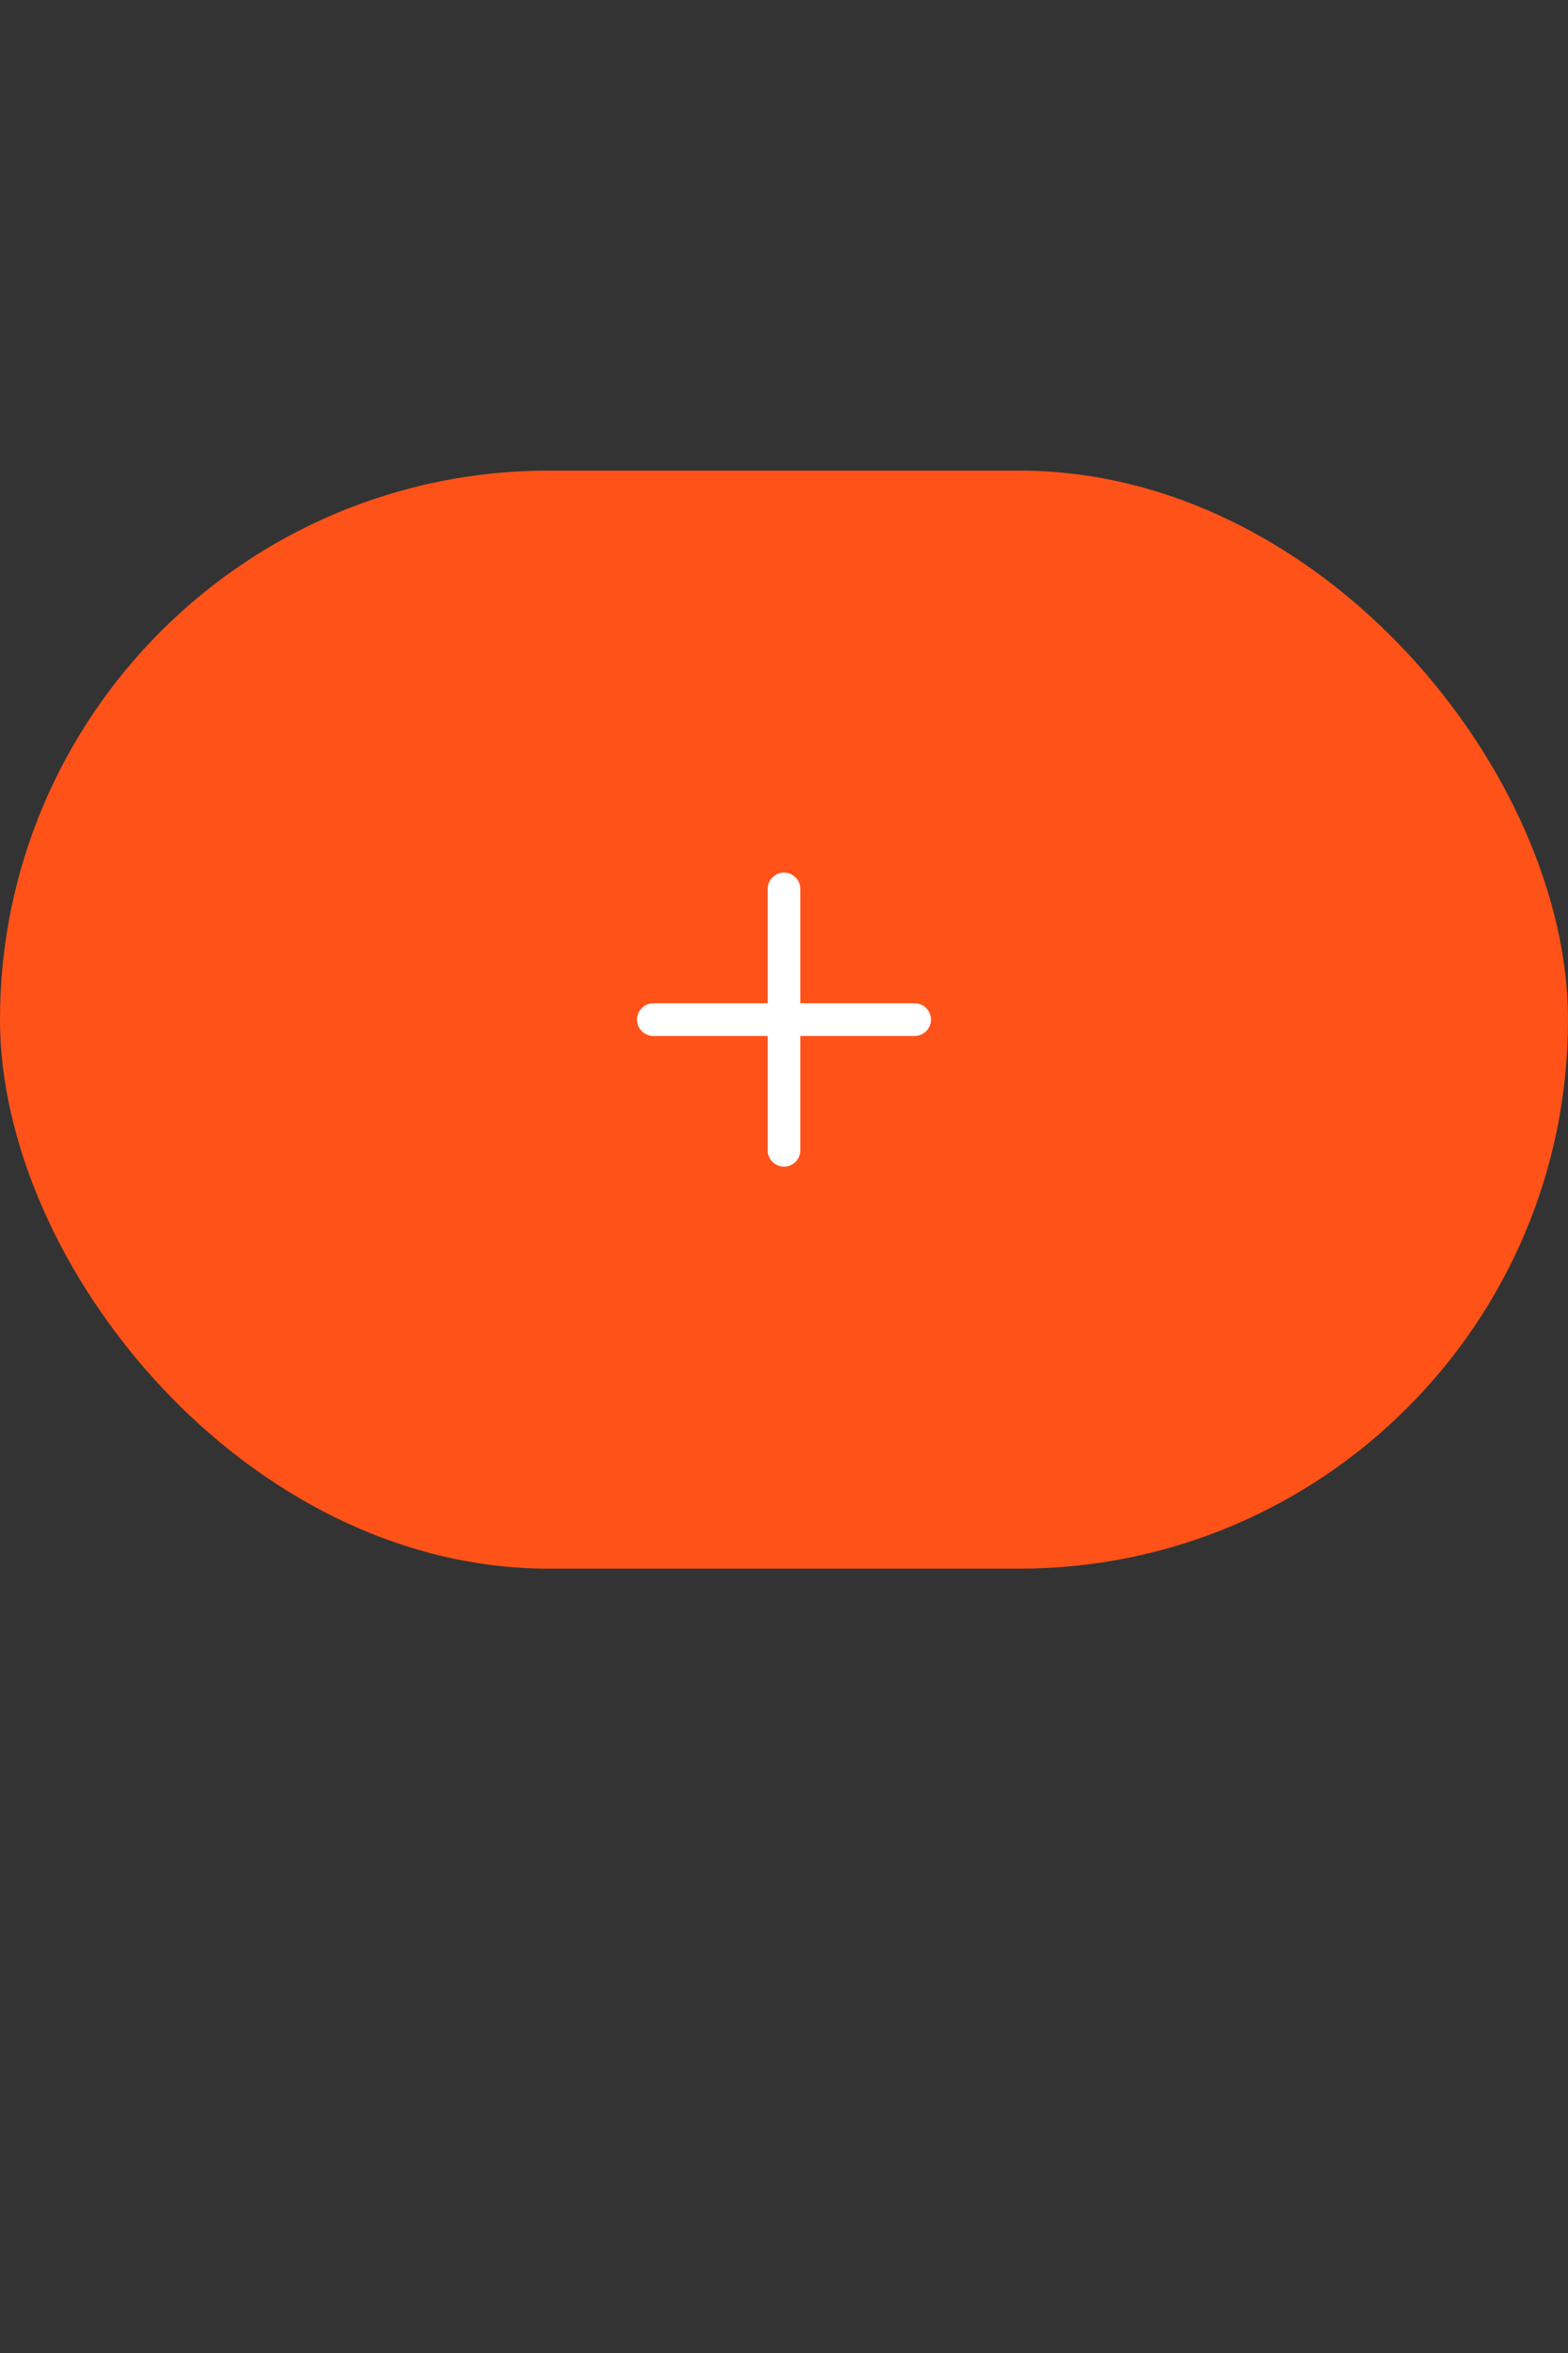 <svg width="60" height="90" viewBox="0 0 60 90" fill="none" xmlns="http://www.w3.org/2000/svg">
<rect x="0" y="0" width="60" height="90" fill="#333333" stroke="none"/>
<rect y="18" width="60" height="42" rx="21" fill="#FF5219"/>
<path d="M35 39.625H25C24.658 39.625 24.375 39.342 24.375 39C24.375 38.658 24.658 38.375 25 38.375H35C35.342 38.375 35.625 38.658 35.625 39C35.625 39.342 35.342 39.625 35 39.625Z" fill="white"/>
<path d="M30 44.625C29.658 44.625 29.375 44.342 29.375 44V34C29.375 33.658 29.658 33.375 30 33.375C30.342 33.375 30.625 33.658 30.625 34V44C30.625 44.342 30.342 44.625 30 44.625Z" fill="white"/>
</svg>

